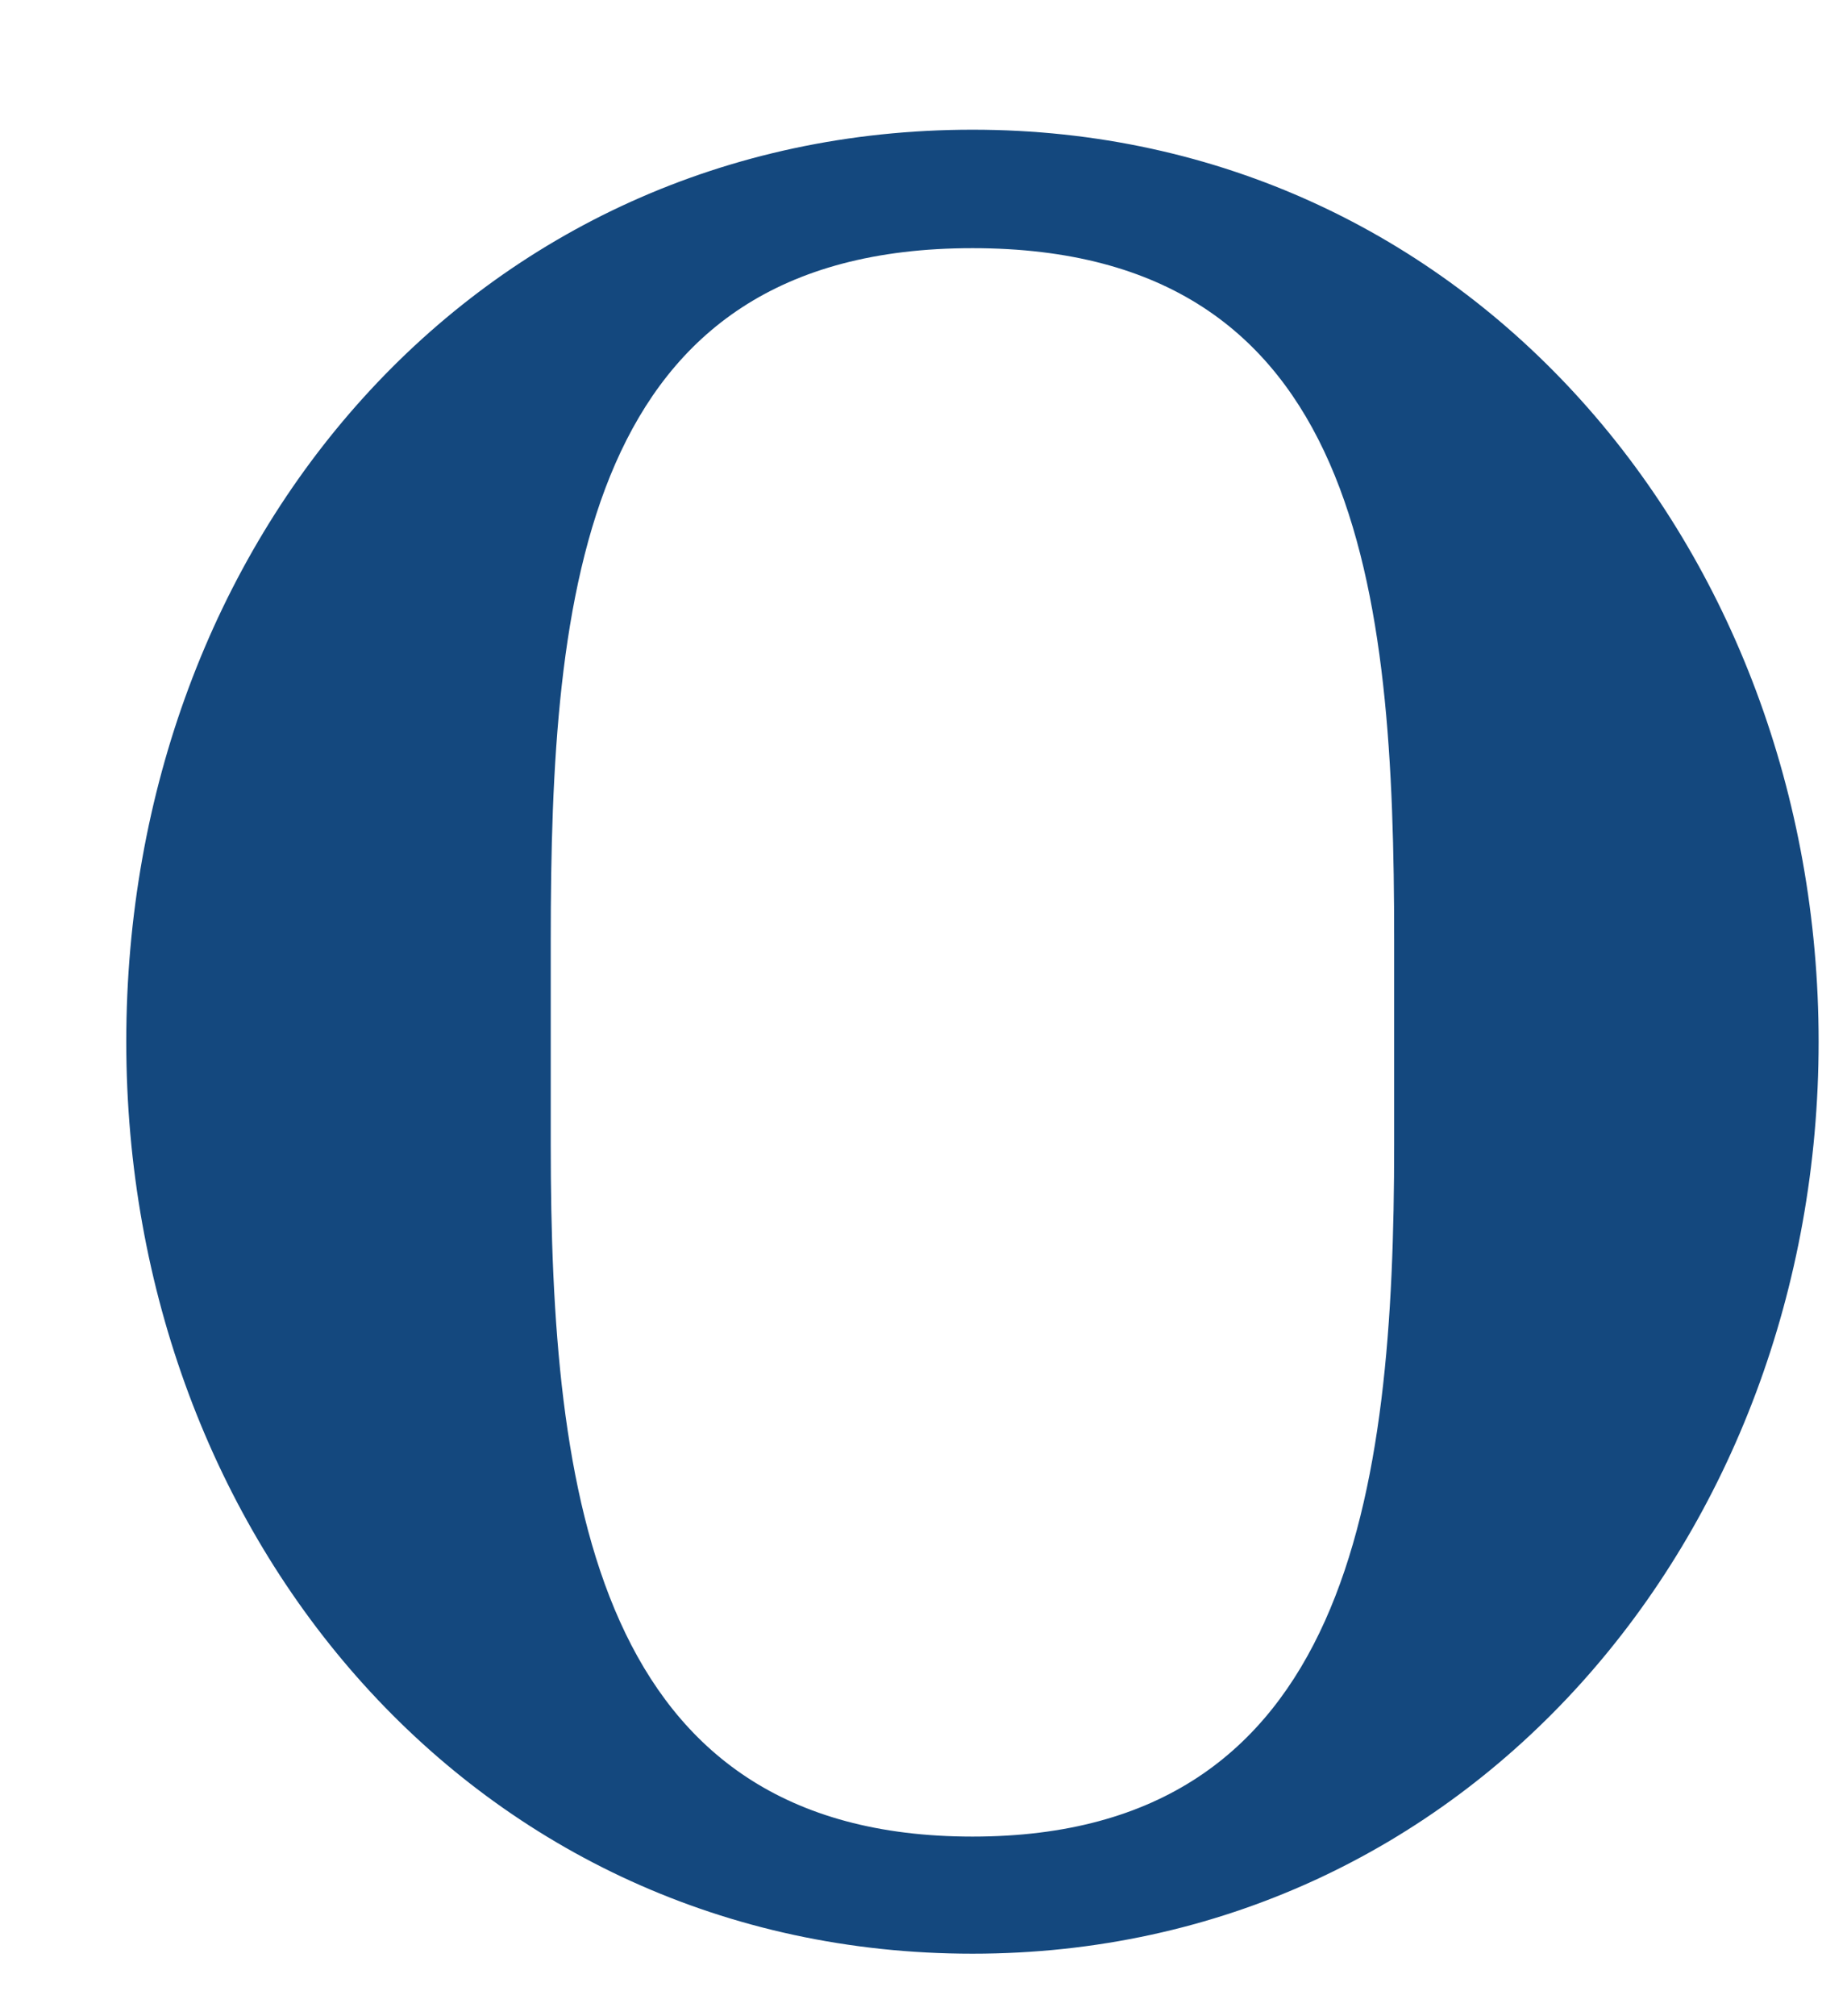 <?xml version="1.0" encoding="UTF-8" standalone="no"?><svg width='11' height='12' viewBox='0 0 11 12' fill='none' xmlns='http://www.w3.org/2000/svg'>
<path d='M0.752 6.2C0.752 9.16 2.838 11.628 5.792 11.628C8.745 11.628 10.831 9.136 10.831 6.2C10.831 3.264 8.745 0.772 5.792 0.772C2.838 0.772 0.752 3.215 0.752 6.2ZM8.303 6.815C8.303 8.881 8.041 10.931 5.792 10.931C3.542 10.931 3.28 8.89 3.28 6.815V5.593C3.28 3.527 3.468 1.477 5.792 1.477C8.115 1.477 8.303 3.519 8.303 5.593V6.815Z' fill='#14487E'/>
</svg>
